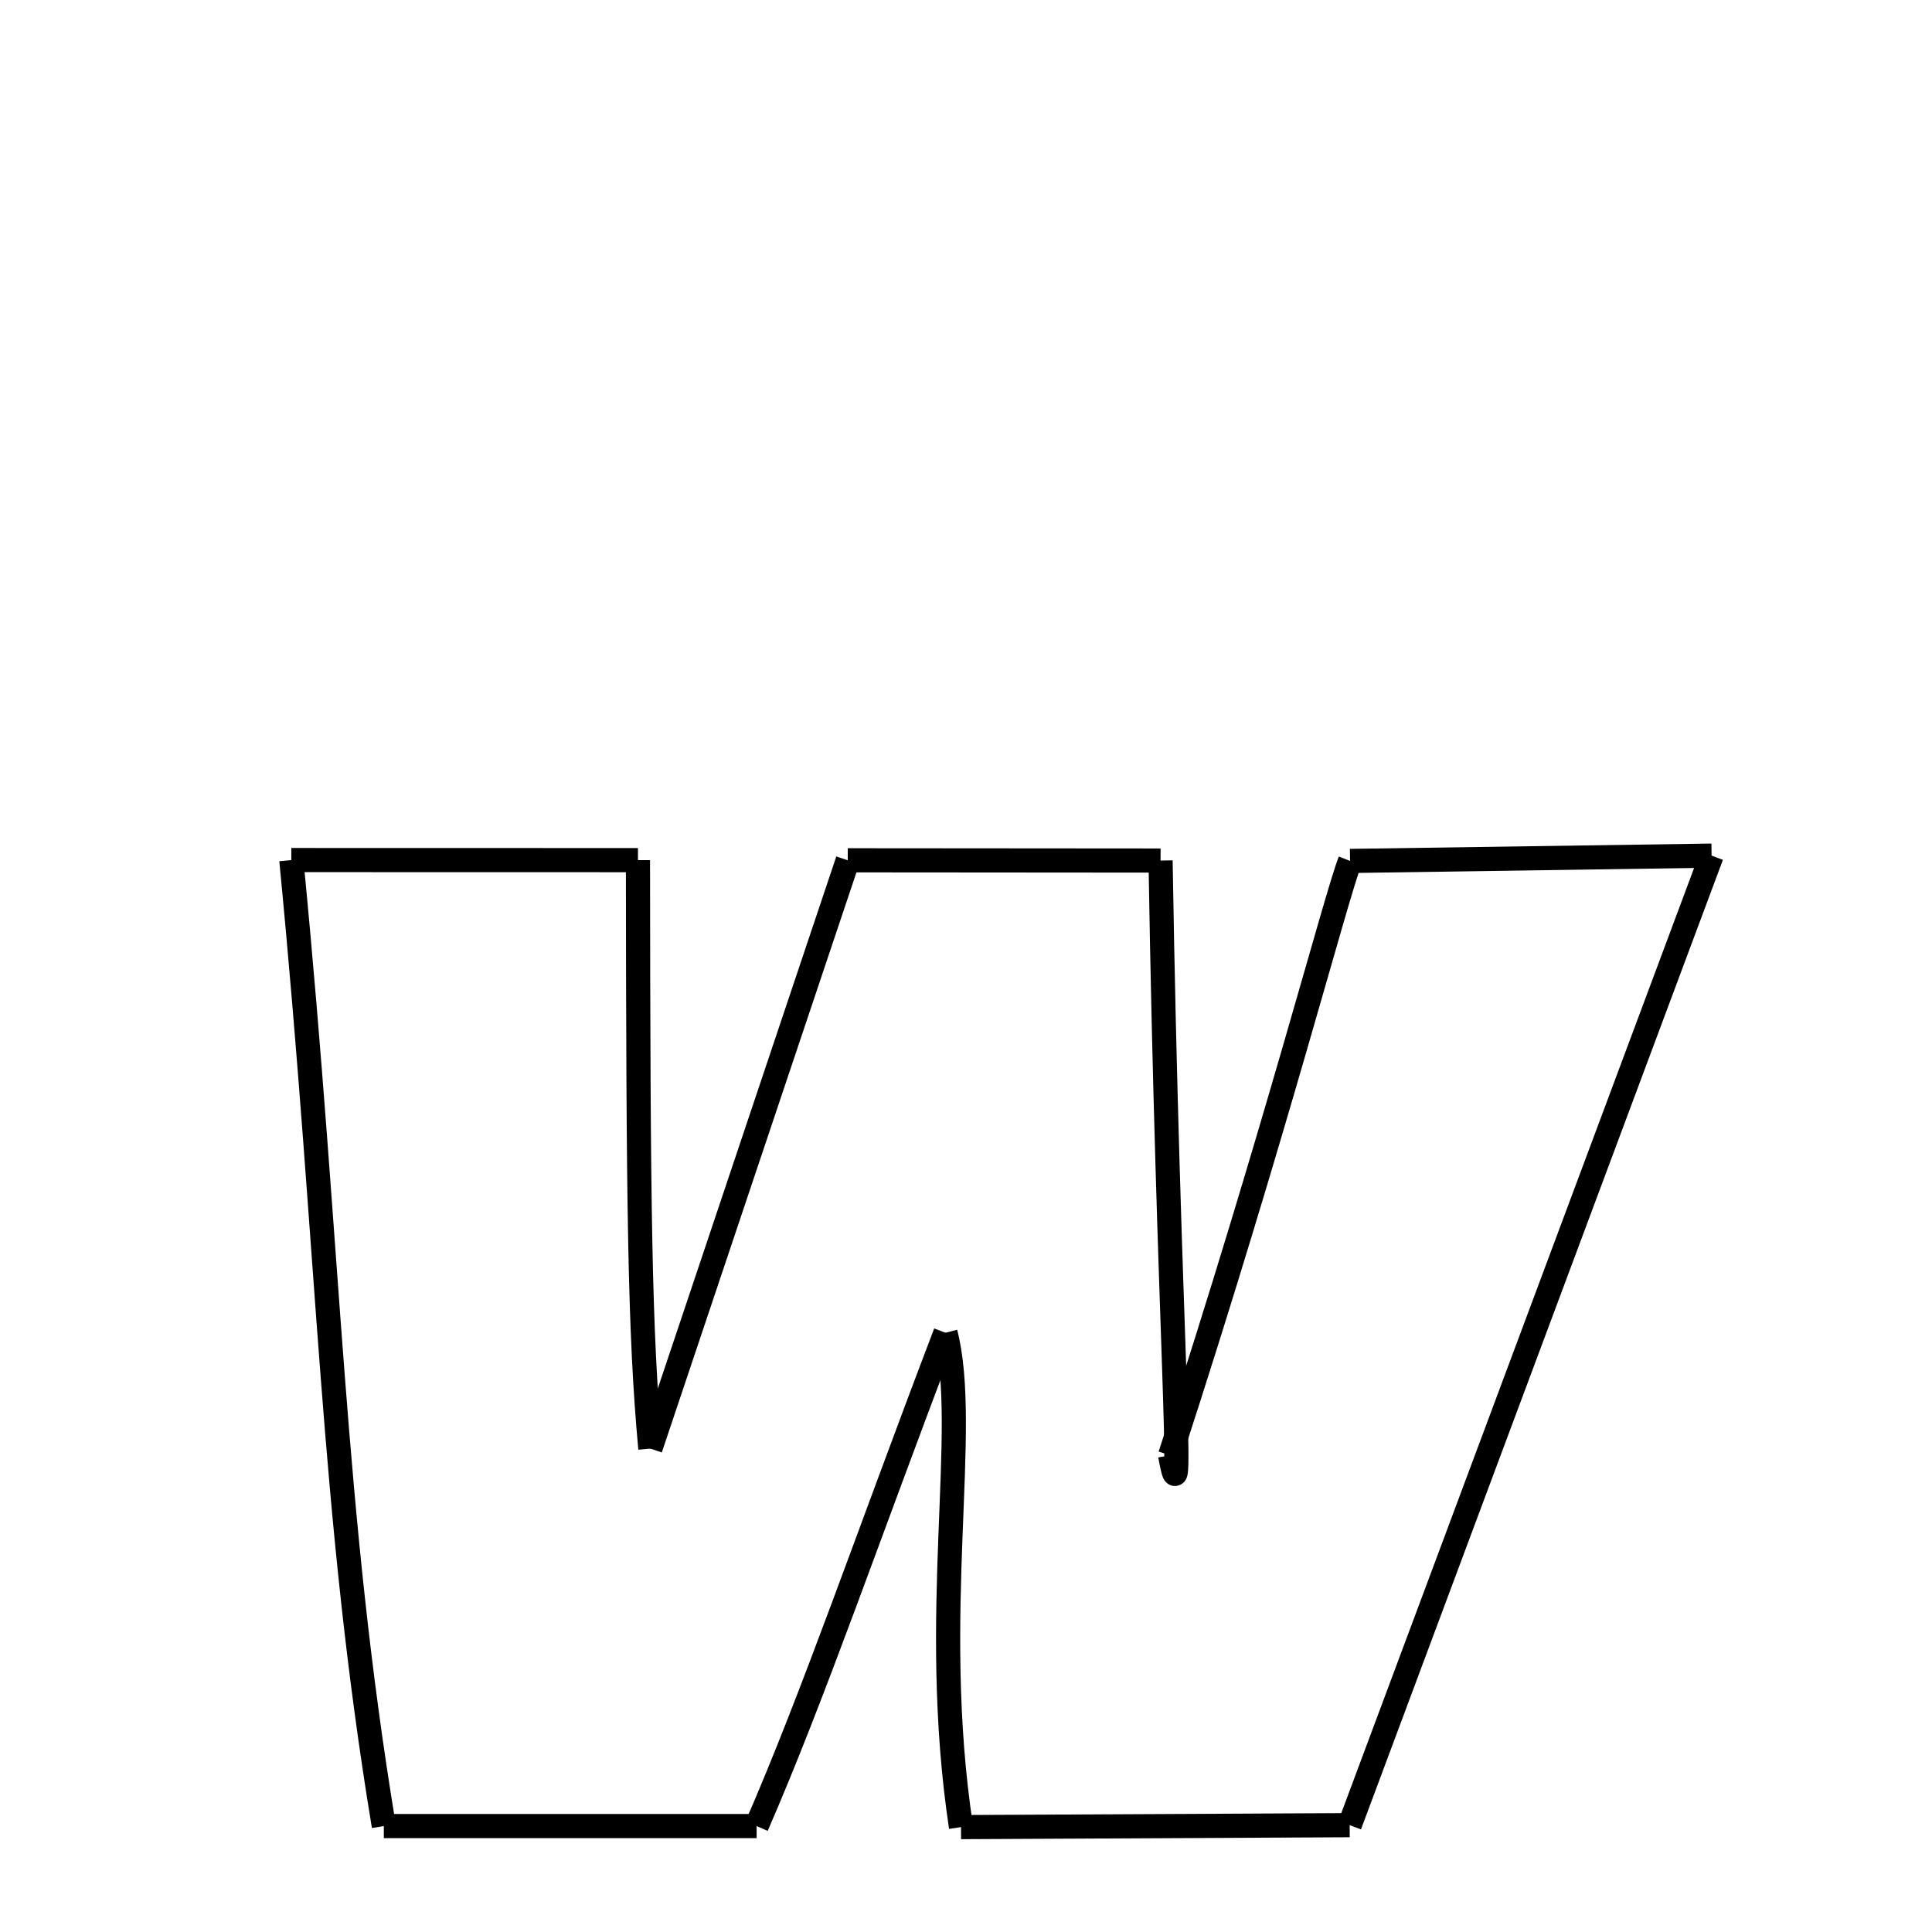 <svg xmlns="http://www.w3.org/2000/svg" xmlns:xlink="http://www.w3.org/1999/xlink" width="50px" height="50px" viewBox="0 0 24 24">
<style type="text/css">
.pen {
	stroke-dashoffset: 0;
	animation-duration: 10s;
	animation-iteration-count: 1000;
	animation-timing-function: ease;
}
.path00 {
		stroke-dasharray: 25;
		animation-name: dash00 
}
@keyframes dash00 {
	0.0% {
		stroke-dashoffset: 25;
	}
	14.224% {
		stroke-dashoffset: 0;
	}
}
.path01 {
		stroke-dasharray: 9;
		animation-name: dash01 
}
@keyframes dash01 {
	0%, 14.224% {
		stroke-dashoffset: 9;
	}
	19.566% {
		stroke-dashoffset: 0;
	}
}
.path02 {
		stroke-dasharray: 12;
		animation-name: dash02 
}
@keyframes dash02 {
	0%, 19.566% {
		stroke-dashoffset: 12;
	}
	26.379% {
		stroke-dashoffset: 0;
	}
}
.path03 {
		stroke-dasharray: 13;
		animation-name: dash03 
}
@keyframes dash03 {
	0%, 26.379% {
		stroke-dashoffset: 13;
	}
	33.64% {
		stroke-dashoffset: 0;
	}
}
.path04 {
		stroke-dasharray: 9;
		animation-name: dash04 
}
@keyframes dash04 {
	0%, 33.64% {
		stroke-dashoffset: 9;
	}
	38.764% {
		stroke-dashoffset: 0;
	}
}
.path05 {
		stroke-dasharray: 24;
		animation-name: dash05 
}
@keyframes dash05 {
	0%, 38.764% {
		stroke-dashoffset: 24;
	}
	52.106% {
		stroke-dashoffset: 0;
	}
}
.path06 {
		stroke-dasharray: 8;
		animation-name: dash06 
}
@keyframes dash06 {
	0%, 52.106% {
		stroke-dashoffset: 8;
	}
	56.87% {
		stroke-dashoffset: 0;
	}
}
.path07 {
		stroke-dasharray: 14;
		animation-name: dash07 
}
@keyframes dash07 {
	0%, 56.87% {
		stroke-dashoffset: 14;
	}
	64.962% {
		stroke-dashoffset: 0;
	}
}
.path08 {
		stroke-dasharray: 15;
		animation-name: dash08 
}
@keyframes dash08 {
	0%, 64.962% {
		stroke-dashoffset: 15;
	}
	73.491% {
		stroke-dashoffset: 0;
	}
}
.path09 {
		stroke-dasharray: 7;
		animation-name: dash09 
}
@keyframes dash09 {
	0%, 73.491% {
		stroke-dashoffset: 7;
	}
	77.79% {
		stroke-dashoffset: 0;
	}
}
.path10 {
		stroke-dasharray: 15;
		animation-name: dash10 
}
@keyframes dash10 {
	0%, 77.79% {
		stroke-dashoffset: 15;
	}
	86.496% {
		stroke-dashoffset: 0;
	}
}
.path11 {
		stroke-dasharray: 15;
		animation-name: dash11 
}
@keyframes dash11 {
	0%, 86.496% {
		stroke-dashoffset: 15;
	}
	95.031% {
		stroke-dashoffset: 0;
	}
}
.path12 {
		stroke-dasharray: 8;
		animation-name: dash12 
}
@keyframes dash12 {
	0%, 95.031% {
		stroke-dashoffset: 8;
	}
	100.0% {
		stroke-dashoffset: 0;
	}
}
</style>
<path class="pen path00" d="M 21.262 10.629 L 16.766 22.673 " fill="none" stroke="black" stroke-width="0.3"></path>
<path class="pen path01" d="M 16.766 22.673 L 11.938 22.697 " fill="none" stroke="black" stroke-width="0.3"></path>
<path class="pen path02" d="M 11.938 22.697 C 11.538 20.05 12.053 17.75 11.745 16.556 " fill="none" stroke="black" stroke-width="0.3"></path>
<path class="pen path03" d="M 11.745 16.556 C 10.784 19.075 10.112 21.046 9.399 22.684 " fill="none" stroke="black" stroke-width="0.3"></path>
<path class="pen path04" d="M 9.399 22.684 L 4.768 22.684 " fill="none" stroke="black" stroke-width="0.3"></path>
<path class="pen path05" d="M 4.768 22.684 C 4.119 18.755 4.106 15.699 3.619 10.684 " fill="none" stroke="black" stroke-width="0.3"></path>
<path class="pen path06" d="M 3.619 10.684 L 7.925 10.685 " fill="none" stroke="black" stroke-width="0.3"></path>
<path class="pen path07" d="M 7.925 10.685 C 7.929 14.971 7.945 16.555 8.079 17.995 " fill="none" stroke="black" stroke-width="0.3"></path>
<path class="pen path08" d="M 8.079 17.995 L 10.531 10.687 " fill="none" stroke="black" stroke-width="0.3"></path>
<path class="pen path09" d="M 10.531 10.687 L 14.417 10.69 " fill="none" stroke="black" stroke-width="0.3"></path>
<path class="pen path10" d="M 14.417 10.69 C 14.511 16.468 14.73 19.151 14.536 18.078 " fill="none" stroke="black" stroke-width="0.3"></path>
<path class="pen path11" d="M 14.536 18.078 C 15.841 14.069 16.59 11.155 16.771 10.695 " fill="none" stroke="black" stroke-width="0.3"></path>
<path class="pen path12" d="M 16.771 10.695 L 21.262 10.629 " fill="none" stroke="black" stroke-width="0.3"></path>
</svg>
